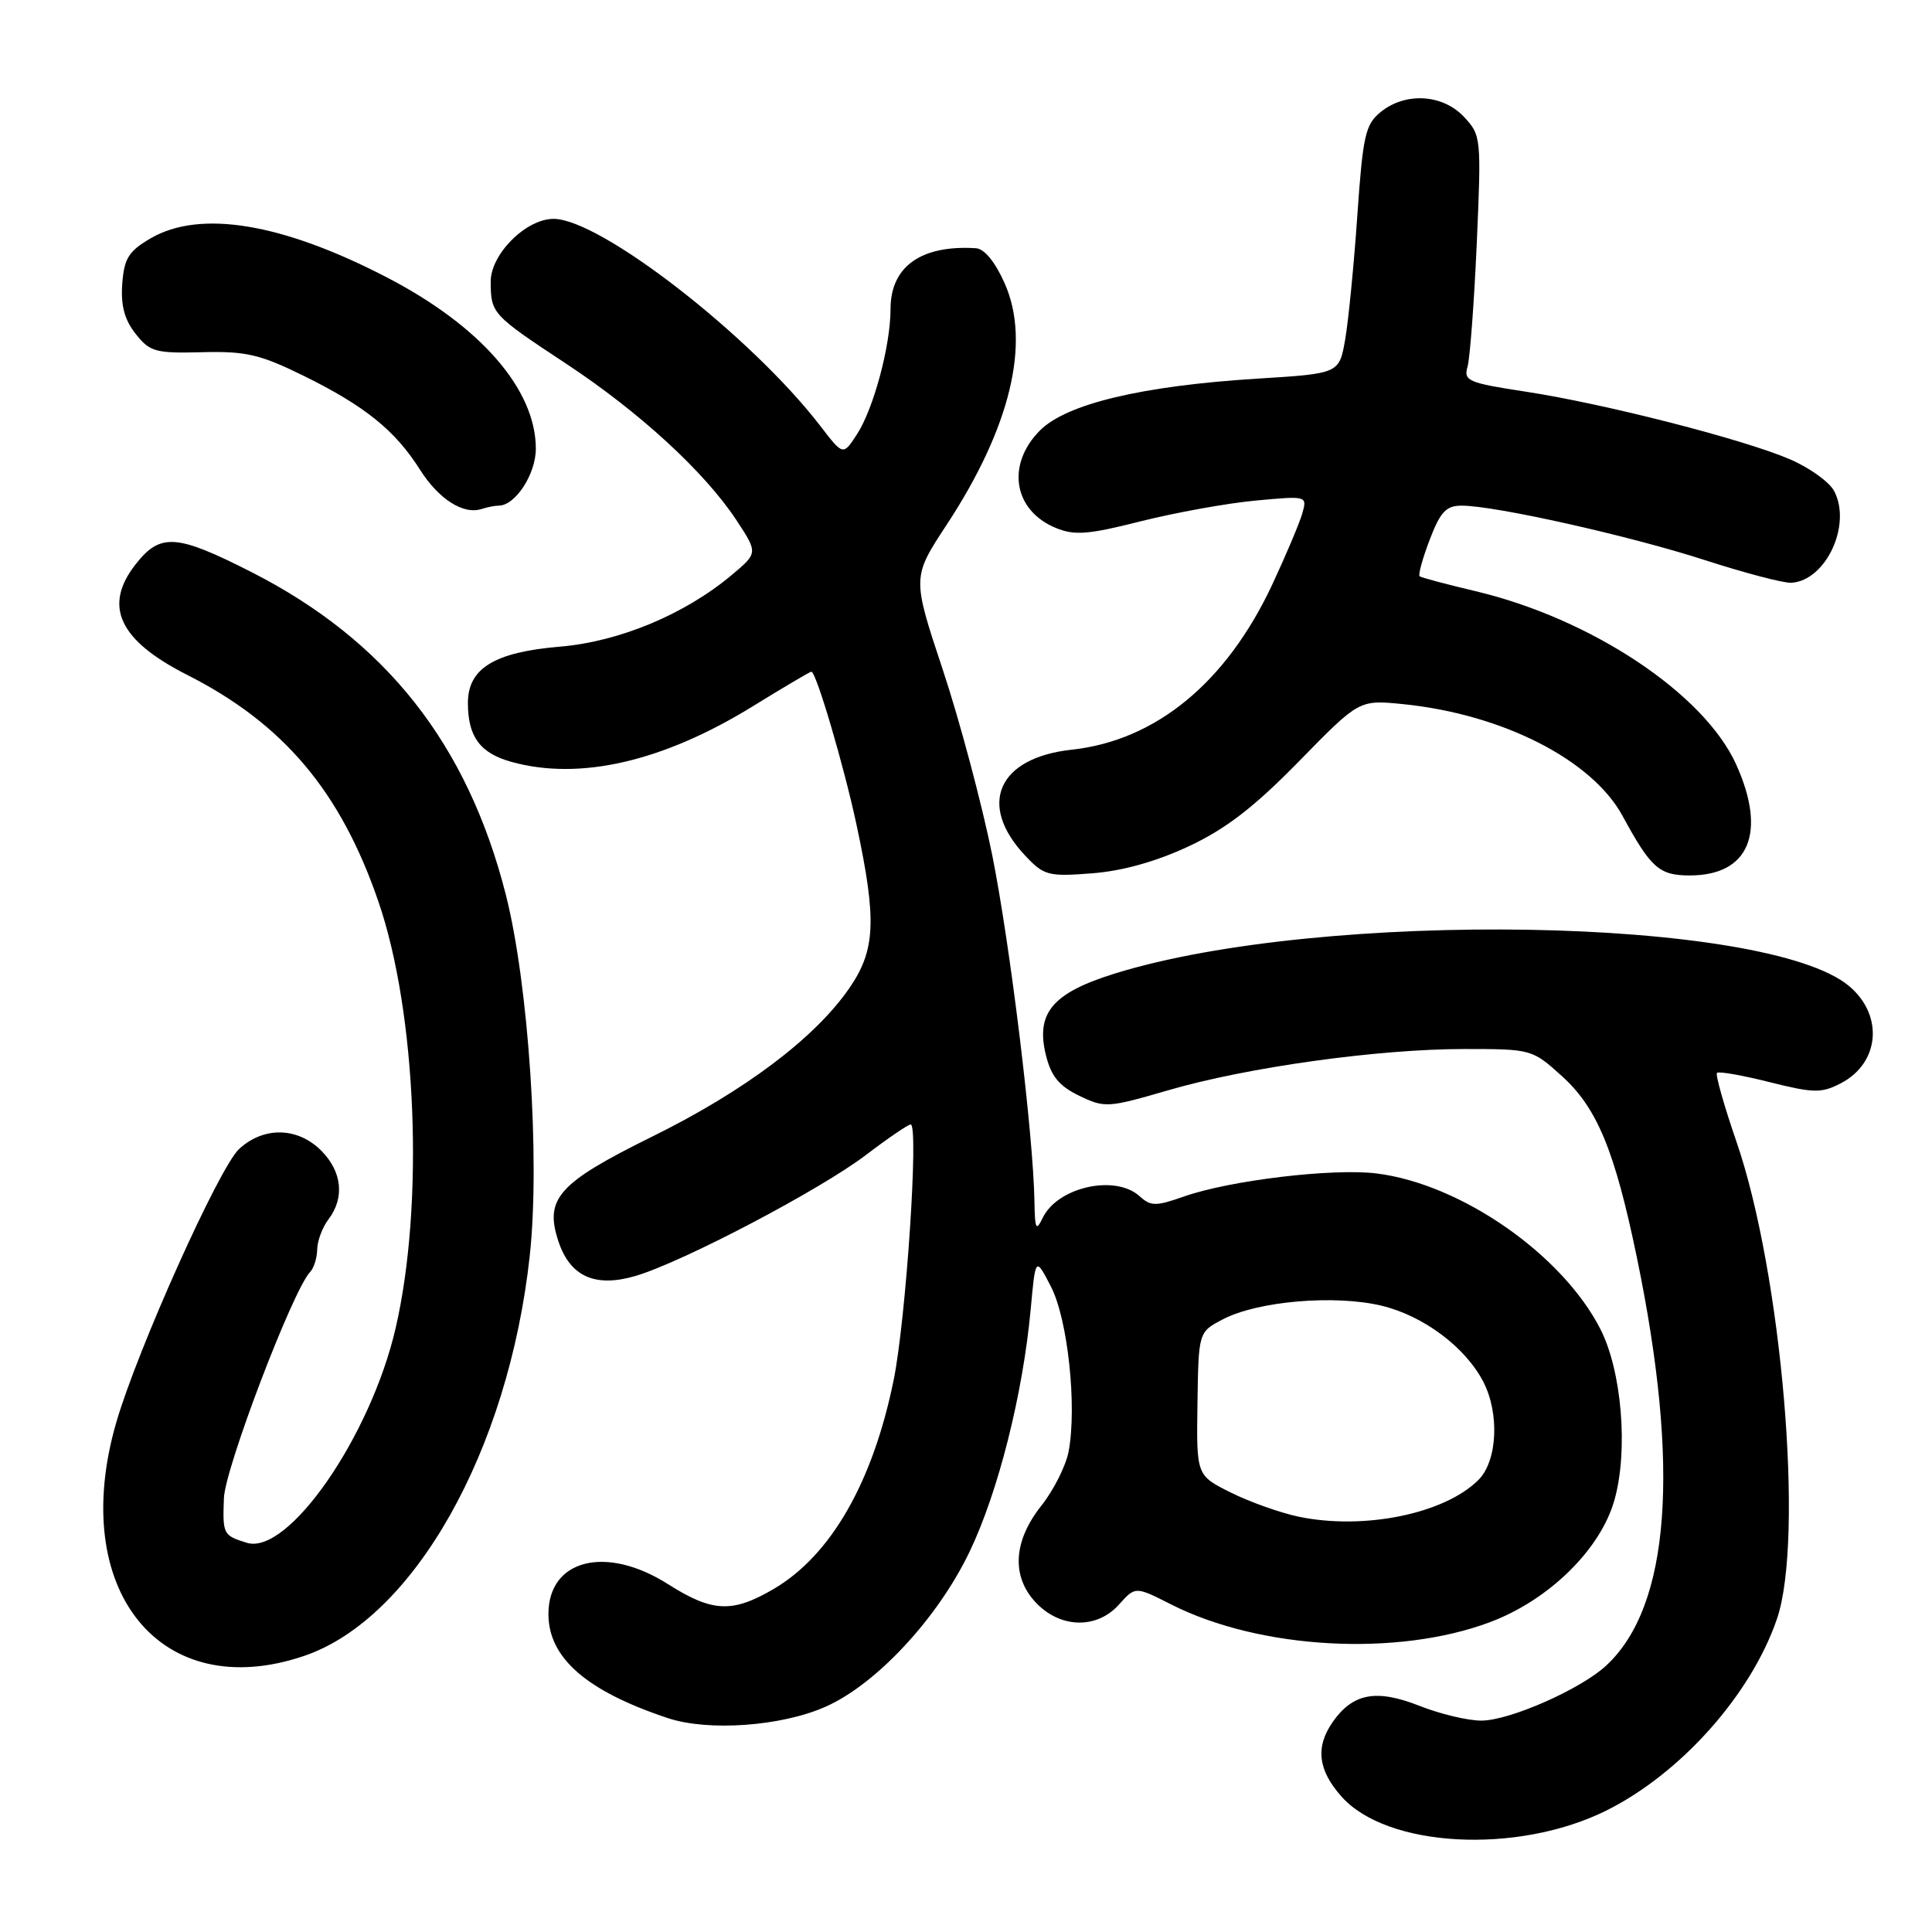 <?xml version="1.0" encoding="UTF-8" standalone="no"?>
<!DOCTYPE svg PUBLIC "-//W3C//DTD SVG 1.1//EN" "http://www.w3.org/Graphics/SVG/1.1/DTD/svg11.dtd" >
<svg xmlns="http://www.w3.org/2000/svg" xmlns:xlink="http://www.w3.org/1999/xlink" version="1.1" viewBox="0 0 256 256">
 <g >
 <path fill="currentColor"
d=" M 212.72 239.97 C 222.63 235.09 232.02 224.58 235.46 214.50 C 239.09 203.88 236.10 168.72 230.09 151.28 C 228.44 146.49 227.28 142.39 227.51 142.16 C 227.74 141.93 230.88 142.48 234.48 143.39 C 240.32 144.85 241.35 144.87 243.90 143.55 C 249.07 140.88 249.63 134.55 245.03 130.67 C 234.12 121.50 175.19 120.48 147.75 128.99 C 139.46 131.56 137.21 134.22 138.59 139.82 C 139.28 142.61 140.34 143.91 143.00 145.19 C 146.37 146.82 146.81 146.79 154.71 144.49 C 165.21 141.42 182.56 139.00 194.03 139.00 C 202.91 139.00 203.03 139.03 206.95 142.58 C 211.62 146.79 213.96 152.46 216.88 166.55 C 222.66 194.47 221.30 212.82 212.85 220.68 C 209.48 223.82 200.05 227.98 196.29 227.99 C 194.52 228.00 190.81 227.11 188.05 226.02 C 182.37 223.78 179.26 224.36 176.60 228.16 C 174.27 231.49 174.63 234.56 177.78 238.08 C 183.80 244.82 200.98 245.74 212.72 239.97 Z  M 109.37 226.16 C 116.10 223.19 124.23 214.45 128.46 205.64 C 132.25 197.76 135.53 184.77 136.57 173.51 C 137.21 166.52 137.21 166.52 139.27 170.51 C 141.49 174.83 142.72 186.34 141.60 192.31 C 141.24 194.23 139.61 197.47 137.97 199.53 C 134.18 204.31 133.99 209.08 137.45 212.55 C 140.71 215.80 145.42 215.82 148.29 212.59 C 150.44 210.19 150.44 210.19 155.21 212.61 C 166.95 218.55 185.15 219.56 197.44 214.94 C 205.26 212.01 212.10 205.29 213.93 198.73 C 215.77 192.19 214.90 181.67 212.06 176.11 C 207.01 166.22 193.60 156.89 182.42 155.49 C 176.60 154.77 162.94 156.40 156.83 158.56 C 153.16 159.85 152.49 159.85 151.01 158.51 C 147.78 155.58 140.15 157.28 138.17 161.36 C 137.28 163.20 137.13 162.90 137.07 159.22 C 136.93 150.37 133.84 125.05 131.46 113.23 C 130.09 106.49 127.16 95.46 124.92 88.73 C 120.86 76.50 120.86 76.50 125.44 69.53 C 133.89 56.67 136.60 45.41 133.14 37.58 C 131.87 34.71 130.44 32.96 129.31 32.89 C 122.03 32.44 118.00 35.32 118.00 40.96 C 118.00 45.82 115.74 54.22 113.52 57.60 C 111.71 60.37 111.71 60.37 108.69 56.43 C 99.52 44.52 79.53 29.00 73.35 29.00 C 69.69 29.00 65.00 33.69 65.02 37.34 C 65.04 41.54 65.19 41.71 75.03 48.20 C 84.75 54.62 93.32 62.49 97.55 68.88 C 100.44 73.27 100.44 73.27 96.97 76.18 C 90.74 81.41 82.06 85.03 74.14 85.69 C 65.51 86.42 62.00 88.57 62.00 93.14 C 62.00 97.62 63.61 99.80 67.76 100.95 C 76.83 103.47 87.88 100.92 99.84 93.53 C 103.88 91.04 107.34 89.00 107.51 89.00 C 108.15 89.00 111.87 101.63 113.52 109.41 C 116.20 121.96 116.01 125.93 112.51 130.98 C 107.94 137.58 98.65 144.57 86.39 150.62 C 73.98 156.75 72.12 158.82 73.99 164.47 C 75.54 169.16 78.87 170.65 84.24 169.06 C 90.52 167.20 108.71 157.64 114.77 153.02 C 117.67 150.81 120.33 149.00 120.67 149.00 C 121.77 149.00 120.05 174.81 118.42 182.83 C 115.66 196.41 110.10 206.10 102.51 210.55 C 97.02 213.76 94.40 213.64 88.50 209.90 C 80.31 204.70 72.67 206.61 72.67 213.87 C 72.67 219.68 77.72 224.08 88.50 227.66 C 93.86 229.44 103.52 228.75 109.37 226.16 Z  M 40.32 219.41 C 54.84 214.46 67.37 192.24 70.19 166.44 C 71.59 153.64 70.05 130.42 67.01 118.49 C 61.92 98.56 51.13 84.88 33.33 75.81 C 23.38 70.75 21.25 70.60 17.98 74.76 C 13.64 80.28 15.75 84.84 24.79 89.42 C 37.56 95.89 45.13 104.86 50.14 119.46 C 55.21 134.19 56.23 159.54 52.42 176.00 C 49.10 190.35 38.18 206.11 32.71 204.43 C 29.57 203.46 29.49 203.31 29.67 198.50 C 29.83 194.49 38.81 170.92 41.09 168.55 C 41.59 168.03 42.01 166.68 42.03 165.55 C 42.05 164.42 42.72 162.63 43.53 161.56 C 45.70 158.70 45.32 155.23 42.55 152.45 C 39.42 149.33 34.93 149.25 31.68 152.25 C 29.04 154.69 18.21 178.81 15.40 188.50 C 8.98 210.67 21.26 225.90 40.32 219.41 Z  M 157.51 112.14 C 162.43 109.84 166.17 106.96 172.11 100.89 C 180.09 92.73 180.09 92.73 185.80 93.29 C 199.02 94.60 210.94 100.65 215.00 108.12 C 218.76 115.03 219.85 116.00 223.90 116.00 C 231.77 116.00 234.14 110.31 230.04 101.27 C 225.78 91.89 210.83 81.96 195.50 78.33 C 191.65 77.42 188.32 76.53 188.11 76.36 C 187.89 76.19 188.49 74.01 189.44 71.52 C 190.85 67.82 191.62 67.00 193.68 67.00 C 198.11 67.00 215.97 71.00 225.88 74.21 C 231.17 75.92 236.34 77.28 237.36 77.22 C 241.95 76.95 245.41 69.51 243.02 65.04 C 242.38 63.85 239.75 61.96 237.18 60.86 C 231.00 58.20 212.59 53.49 202.18 51.90 C 194.51 50.73 193.91 50.47 194.46 48.57 C 194.78 47.43 195.33 40.08 195.68 32.23 C 196.29 18.25 196.26 17.91 193.98 15.48 C 191.15 12.47 186.23 12.18 182.95 14.84 C 180.91 16.49 180.59 17.95 179.85 28.59 C 179.40 35.14 178.67 42.52 178.24 45.00 C 177.45 49.50 177.45 49.50 166.63 50.17 C 151.36 51.12 141.34 53.50 137.81 57.03 C 133.30 61.55 134.27 67.63 139.89 69.95 C 142.38 70.98 144.18 70.84 151.17 69.07 C 155.75 67.92 162.59 66.68 166.37 66.33 C 173.23 65.69 173.23 65.69 172.54 68.10 C 172.15 69.42 170.36 73.65 168.56 77.50 C 162.48 90.46 153.16 98.13 142.00 99.34 C 132.23 100.40 129.49 106.61 135.82 113.35 C 138.33 116.02 138.89 116.17 144.70 115.72 C 148.73 115.41 153.20 114.16 157.51 112.14 Z  M 66.08 67.00 C 68.28 67.00 71.00 62.83 71.00 59.46 C 71.00 51.61 63.68 43.19 51.25 36.75 C 37.39 29.56 26.52 27.76 19.96 31.58 C 17.05 33.28 16.45 34.23 16.20 37.60 C 15.99 40.46 16.49 42.36 17.96 44.22 C 19.85 46.62 20.58 46.83 26.78 46.67 C 32.61 46.52 34.47 46.96 40.26 49.81 C 48.34 53.79 52.36 57.03 55.64 62.22 C 58.12 66.14 61.40 68.24 63.83 67.44 C 64.56 67.20 65.58 67.00 66.08 67.00 Z  M 172.08 200.97 C 169.64 200.46 165.60 199.02 163.09 197.77 C 158.53 195.50 158.53 195.50 158.67 186.00 C 158.81 176.50 158.81 176.50 162.03 174.82 C 166.64 172.40 176.85 171.53 183.06 173.01 C 188.62 174.35 194.17 178.50 196.55 183.10 C 198.72 187.30 198.41 193.59 195.91 196.09 C 191.41 200.59 180.74 202.77 172.08 200.97 Z "/>
</g>
</svg>